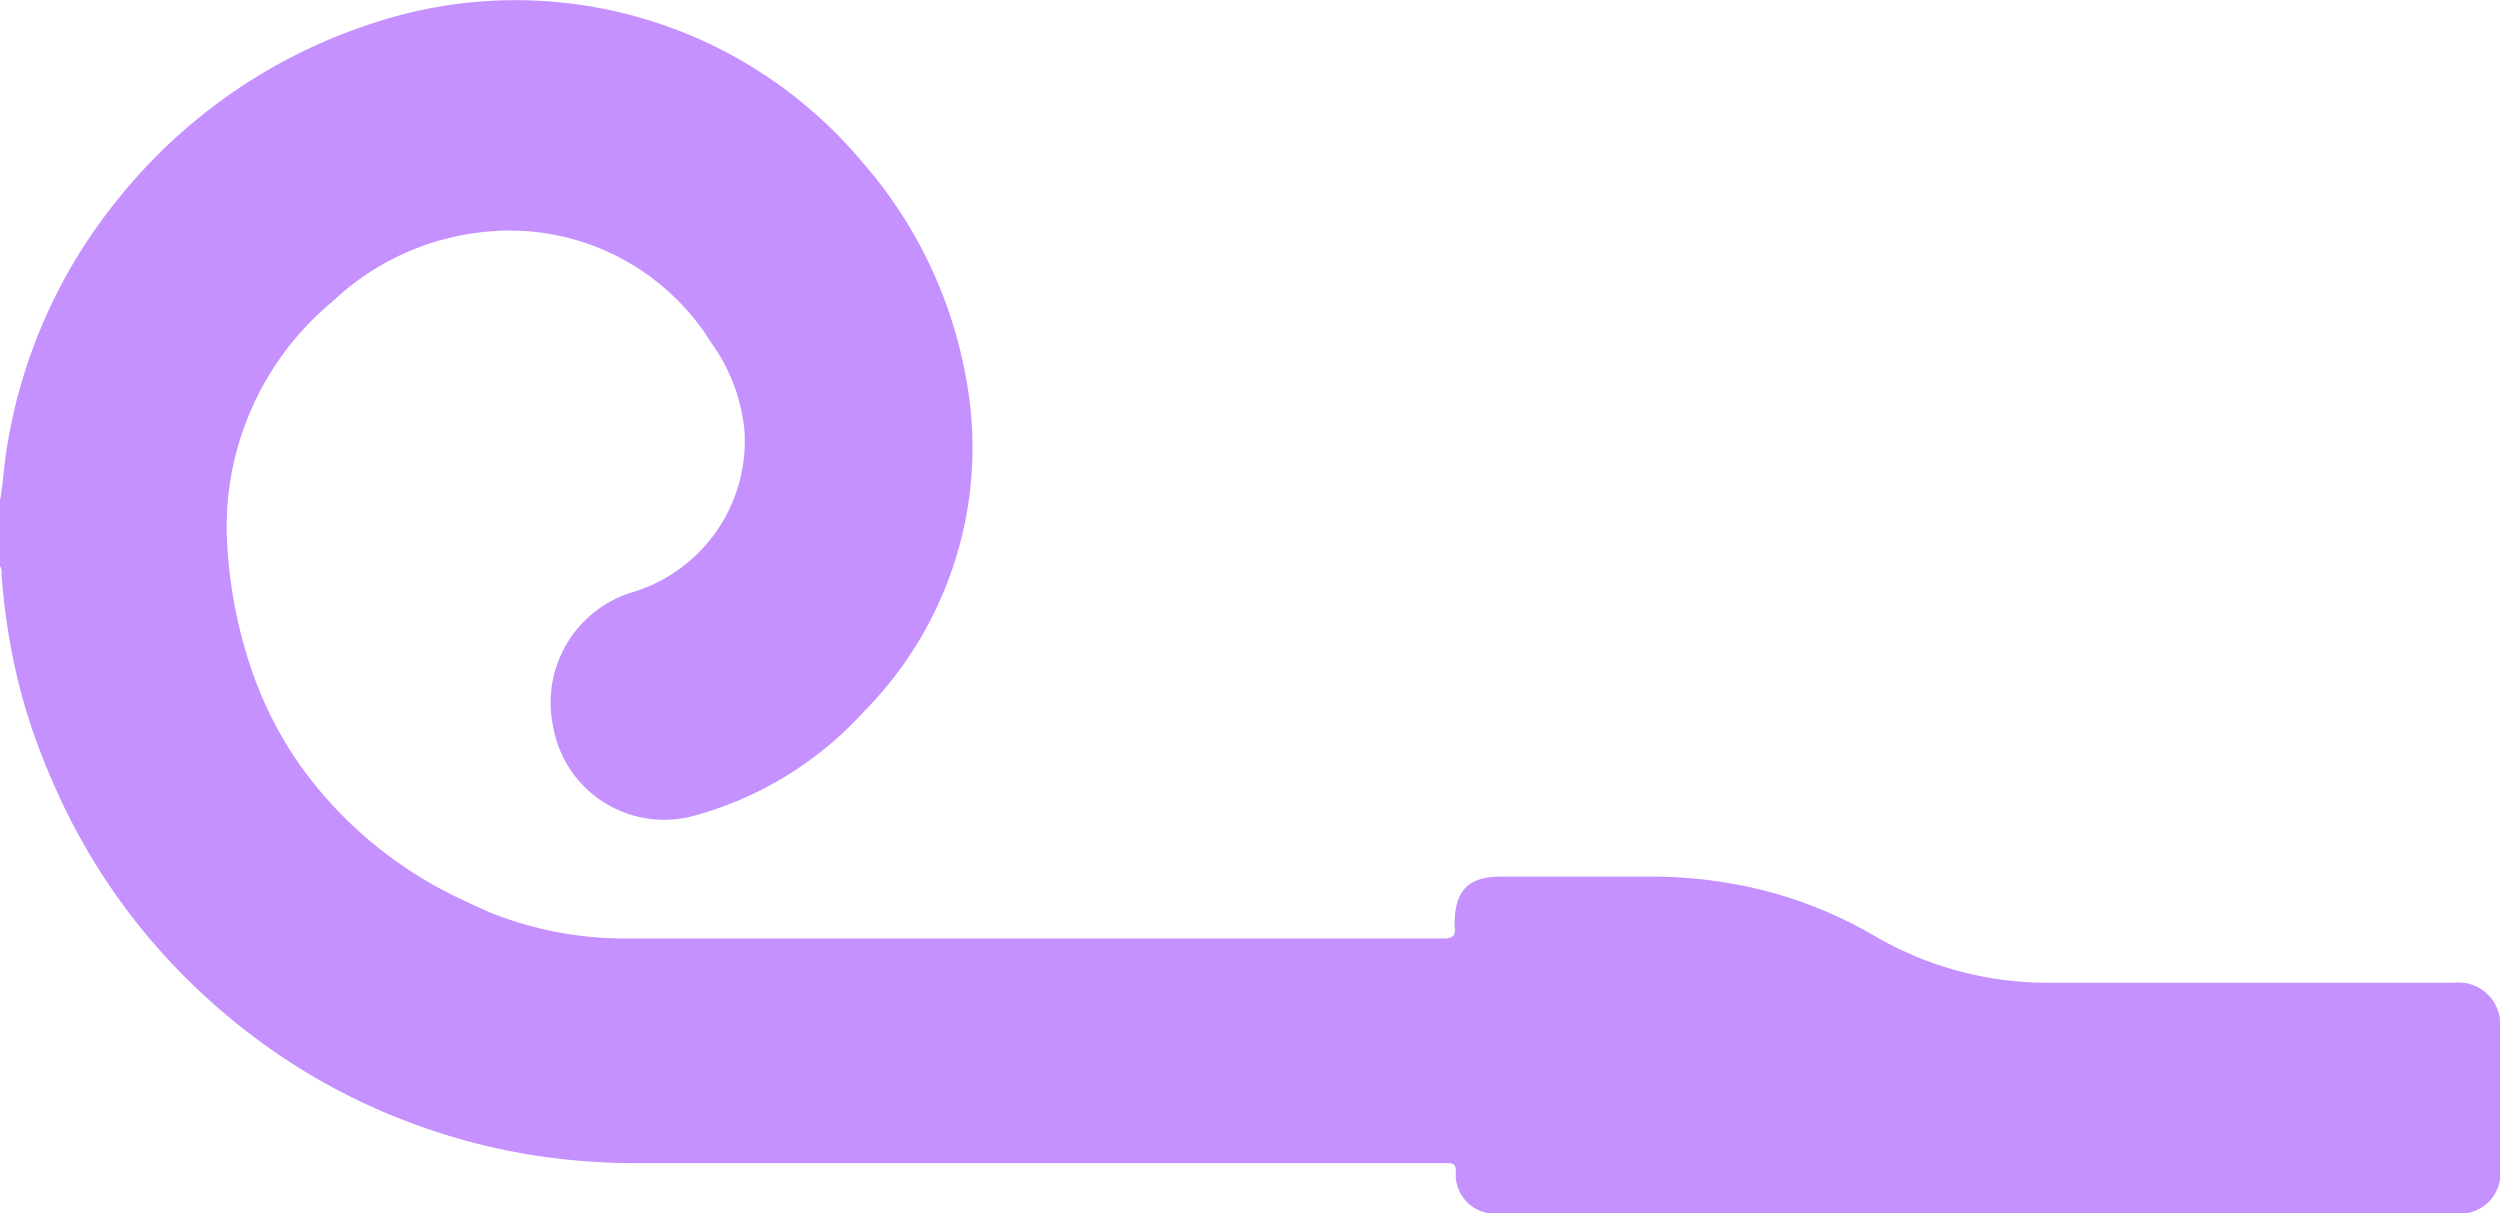 <svg xmlns="http://www.w3.org/2000/svg" viewBox="0 0 94.94 46.07"><defs><style>.cls-1{fill:#c491ff;}</style></defs><g id="Layer_2" data-name="Layer 2"><g id="Layer_1-2" data-name="Layer 1"><path class="cls-1" d="M93.19,37.32H77.77a13,13,0,0,1-6.62-1.8,16.23,16.23,0,0,0-5.6-2,17.39,17.39,0,0,0-2.88-.23H57c-1.24,0-1.75.53-1.76,1.77a.61.61,0,0,0,0,.14c.06.37-.11.44-.45.44H24.2l-.52,0a13.73,13.73,0,0,1-4.95-.94c-.45-.19-.88-.39-1.3-.59a15.68,15.68,0,0,1-6-5,14.34,14.34,0,0,1-1.79-3.43,17.69,17.69,0,0,1-1-4.83,11.12,11.12,0,0,1,4-9.41,9.82,9.82,0,0,1,5.94-2.65A9,9,0,0,1,27,13a6.84,6.84,0,0,1,1.27,3.34,6,6,0,0,1-4.15,6.12A4.38,4.38,0,0,0,21,27.56,4.28,4.28,0,0,0,26.28,31,13.51,13.51,0,0,0,32.83,27a14.25,14.25,0,0,0,3.86-12.62,17,17,0,0,0-3.93-8.21A17.18,17.18,0,0,0,14.29.84,20.5,20.5,0,0,0,4.41,7.65,19.89,19.89,0,0,0,.28,16.89C.15,17.59.13,18.31,0,19v2.49a.54.54,0,0,1,.06.31,24,24,0,0,0,.75,4.54,22.72,22.72,0,0,0,1.07,3.07,24,24,0,0,0,3.45,5.81,24.49,24.49,0,0,0,6,5.32,24,24,0,0,0,8.86,3.32,25.08,25.08,0,0,0,3.59.31H54.92c.2,0,.36,0,.37.28A1.48,1.48,0,0,0,57,46.07H93.23a1.51,1.51,0,0,0,1.71-1.71V39.09A1.59,1.59,0,0,0,93.19,37.32Z"/></g></g></svg>
